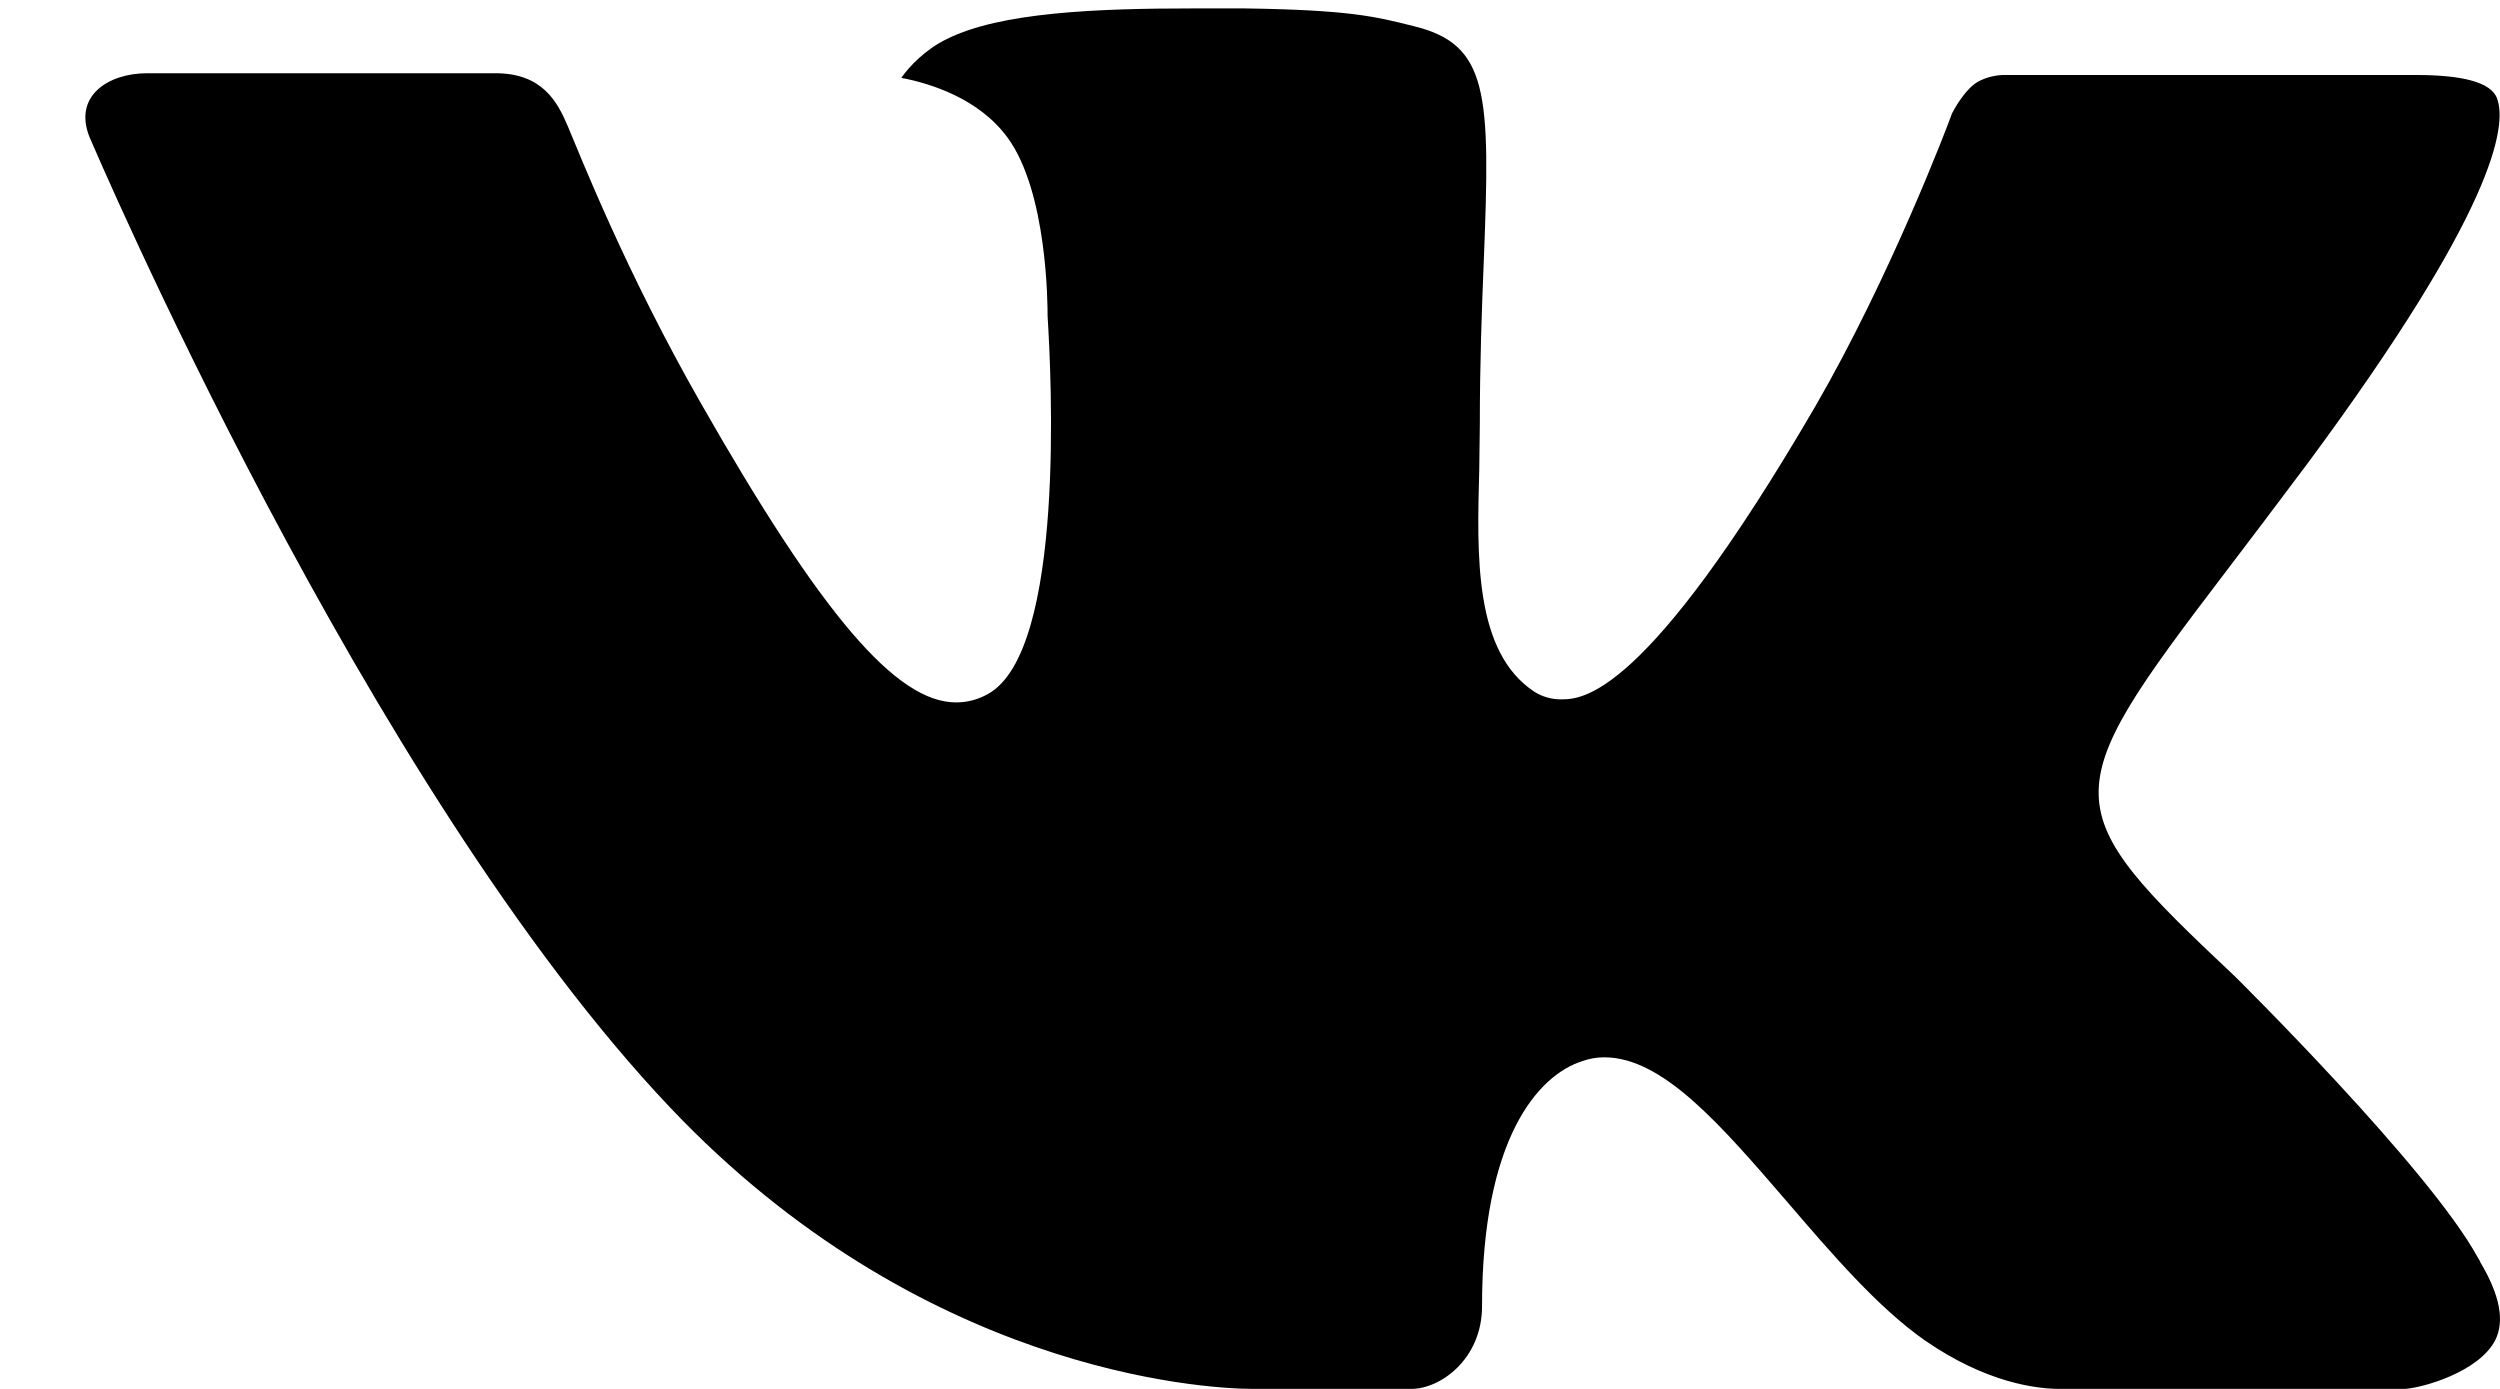<svg width="27" height="15" viewBox="0 0 27 15" fill="none" xmlns="http://www.w3.org/2000/svg">
<path fill-rule="evenodd" clip-rule="evenodd" d="M24.134 10.542C24.134 10.542 26.243 12.624 26.764 13.588C26.774 13.602 26.782 13.617 26.788 13.633C27 13.989 27.052 14.268 26.948 14.475C26.772 14.815 26.176 14.986 25.974 15H22.247C21.988 15 21.448 14.932 20.791 14.478C20.289 14.128 19.79 13.55 19.306 12.985C18.583 12.147 17.959 11.419 17.326 11.419C17.247 11.419 17.167 11.432 17.092 11.459C16.613 11.61 16.006 12.292 16.006 14.108C16.006 14.677 15.557 15 15.243 15H13.536C12.954 15 9.927 14.796 7.242 11.966C3.952 8.5 0.998 1.548 0.969 1.486C0.785 1.036 1.171 0.791 1.588 0.791H5.351C5.856 0.791 6.02 1.096 6.135 1.37C6.268 1.684 6.761 2.941 7.569 4.354C8.878 6.651 9.683 7.586 10.326 7.586C10.447 7.586 10.565 7.555 10.67 7.495C11.51 7.033 11.353 4.034 11.314 3.416C11.314 3.296 11.313 2.077 10.883 1.488C10.575 1.065 10.051 0.901 9.734 0.841C9.819 0.718 9.998 0.53 10.229 0.42C10.804 0.133 11.844 0.091 12.875 0.091H13.447C14.566 0.107 14.855 0.178 15.262 0.281C16.081 0.477 16.097 1.008 16.025 2.815C16.004 3.331 15.982 3.913 15.982 4.597C15.982 4.743 15.976 4.906 15.976 5.072C15.951 5.999 15.918 7.043 16.573 7.472C16.658 7.525 16.756 7.553 16.856 7.553C17.083 7.553 17.762 7.553 19.604 4.391C20.413 2.995 21.039 1.348 21.082 1.224C21.118 1.155 21.228 0.961 21.361 0.883C21.455 0.832 21.561 0.807 21.669 0.81H26.095C26.578 0.81 26.905 0.883 26.969 1.065C27.076 1.361 26.948 2.265 24.927 4.998C24.587 5.453 24.288 5.847 24.026 6.191C22.194 8.595 22.194 8.716 24.134 10.542V10.542Z" fill="black"/>
</svg>
